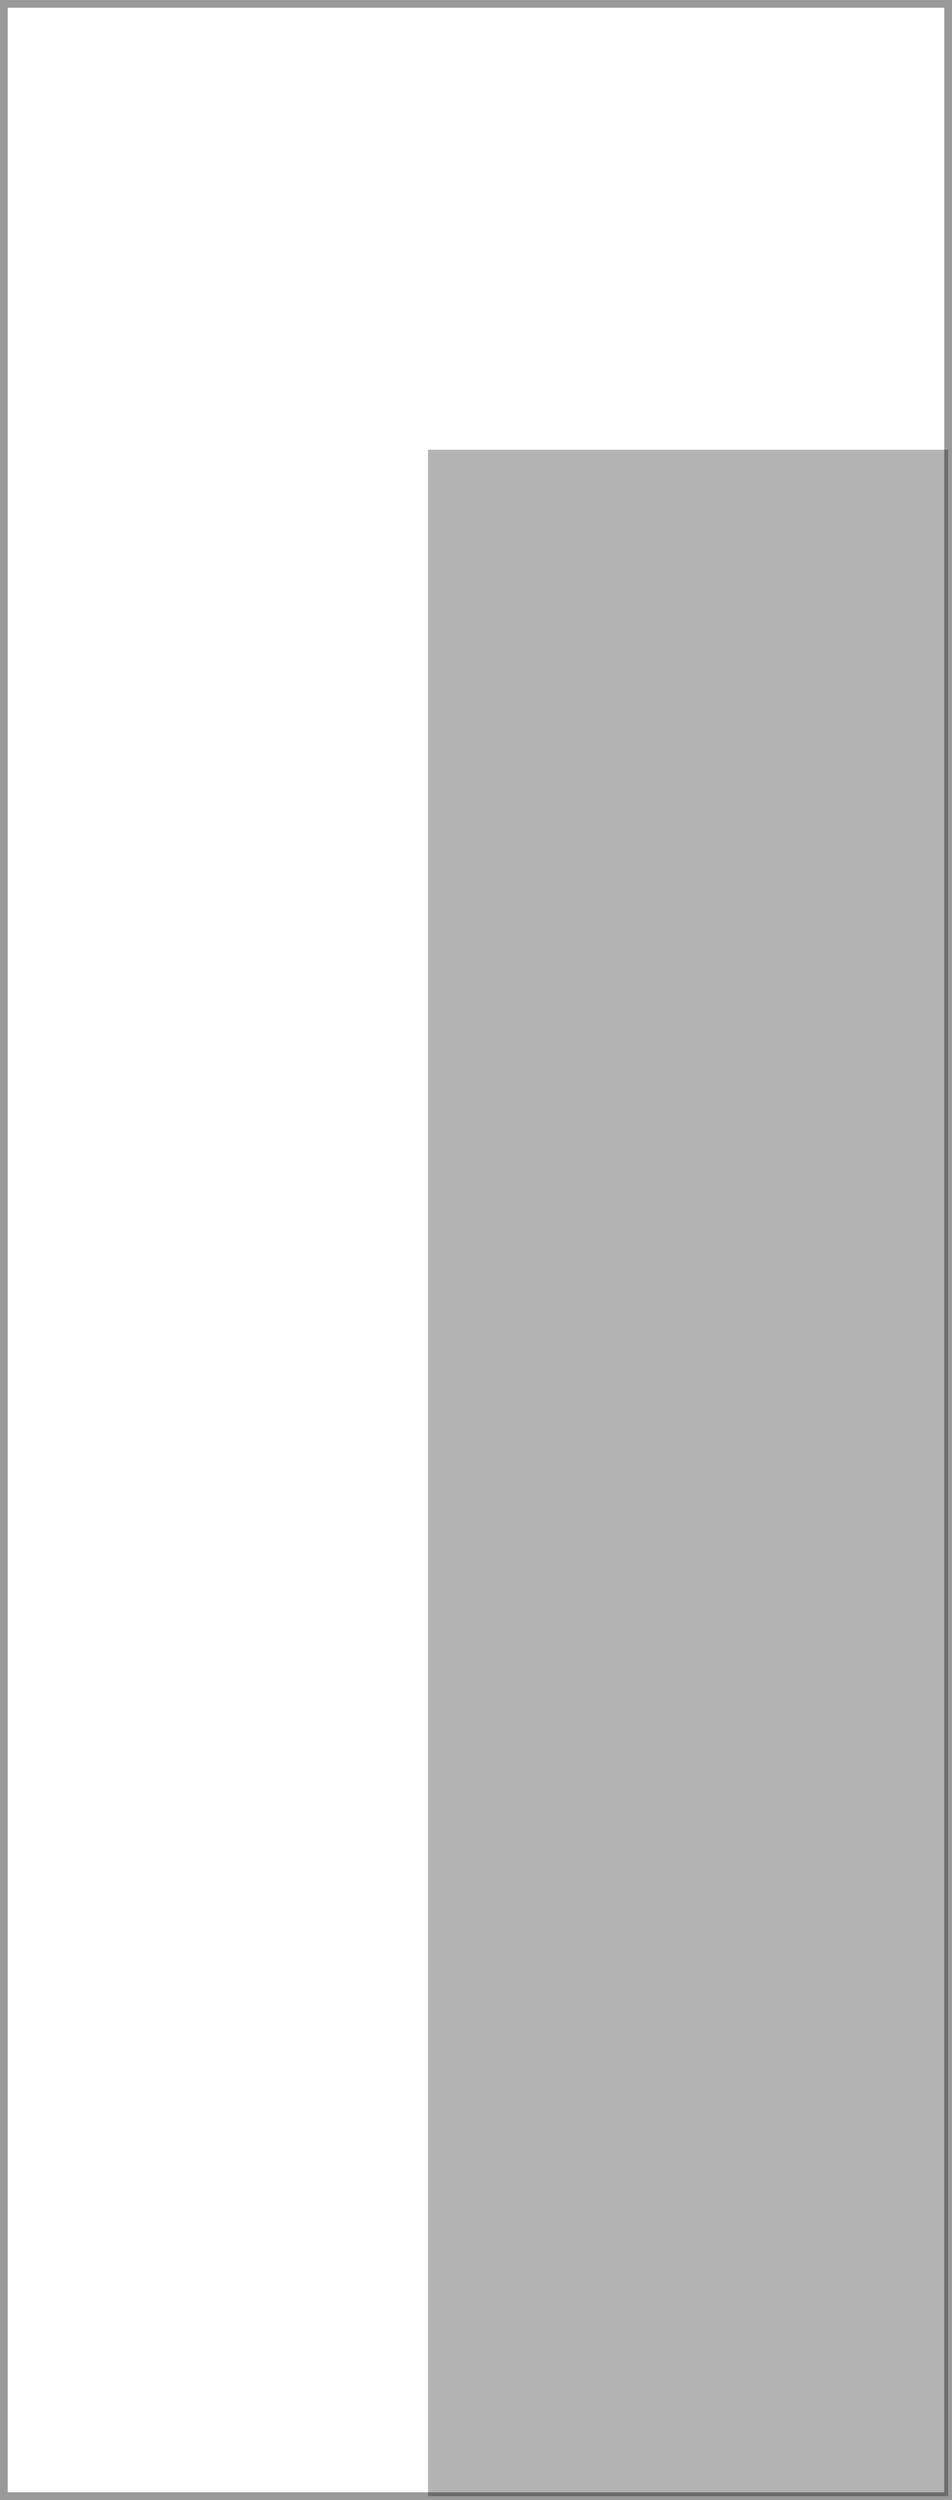<?xml version="1.0" encoding="UTF-8" standalone="no"?>
<svg xmlns:xlink="http://www.w3.org/1999/xlink" height="323.0px" width="123.0px" xmlns="http://www.w3.org/2000/svg">
  <g transform="matrix(1.0, 0.0, 0.0, 1.0, 61.5, 161.5)">
    <path d="M-6.2 161.0 L-61.0 161.0 -61.0 -161.0 61.0 -161.0 61.0 -103.4 -6.2 -103.4 -6.2 161.0" fill="#ffffff" fill-opacity="0.0" fill-rule="evenodd" stroke="none"/>
    <path d="M61.0 -103.4 L61.0 161.0 -6.2 161.0 -6.2 -103.4 61.0 -103.4" fill="#000000" fill-opacity="0.298" fill-rule="evenodd" stroke="none"/>
    <path d="M-6.2 161.0 L-61.0 161.0 -61.0 -161.0 61.0 -161.0 61.0 -103.4 61.0 161.0 -6.2 161.0 Z" fill="none" stroke="#000000" stroke-linecap="butt" stroke-linejoin="miter-clip" stroke-miterlimit="4.0" stroke-opacity="0.4" stroke-width="1.0"/>
  </g>
</svg>
